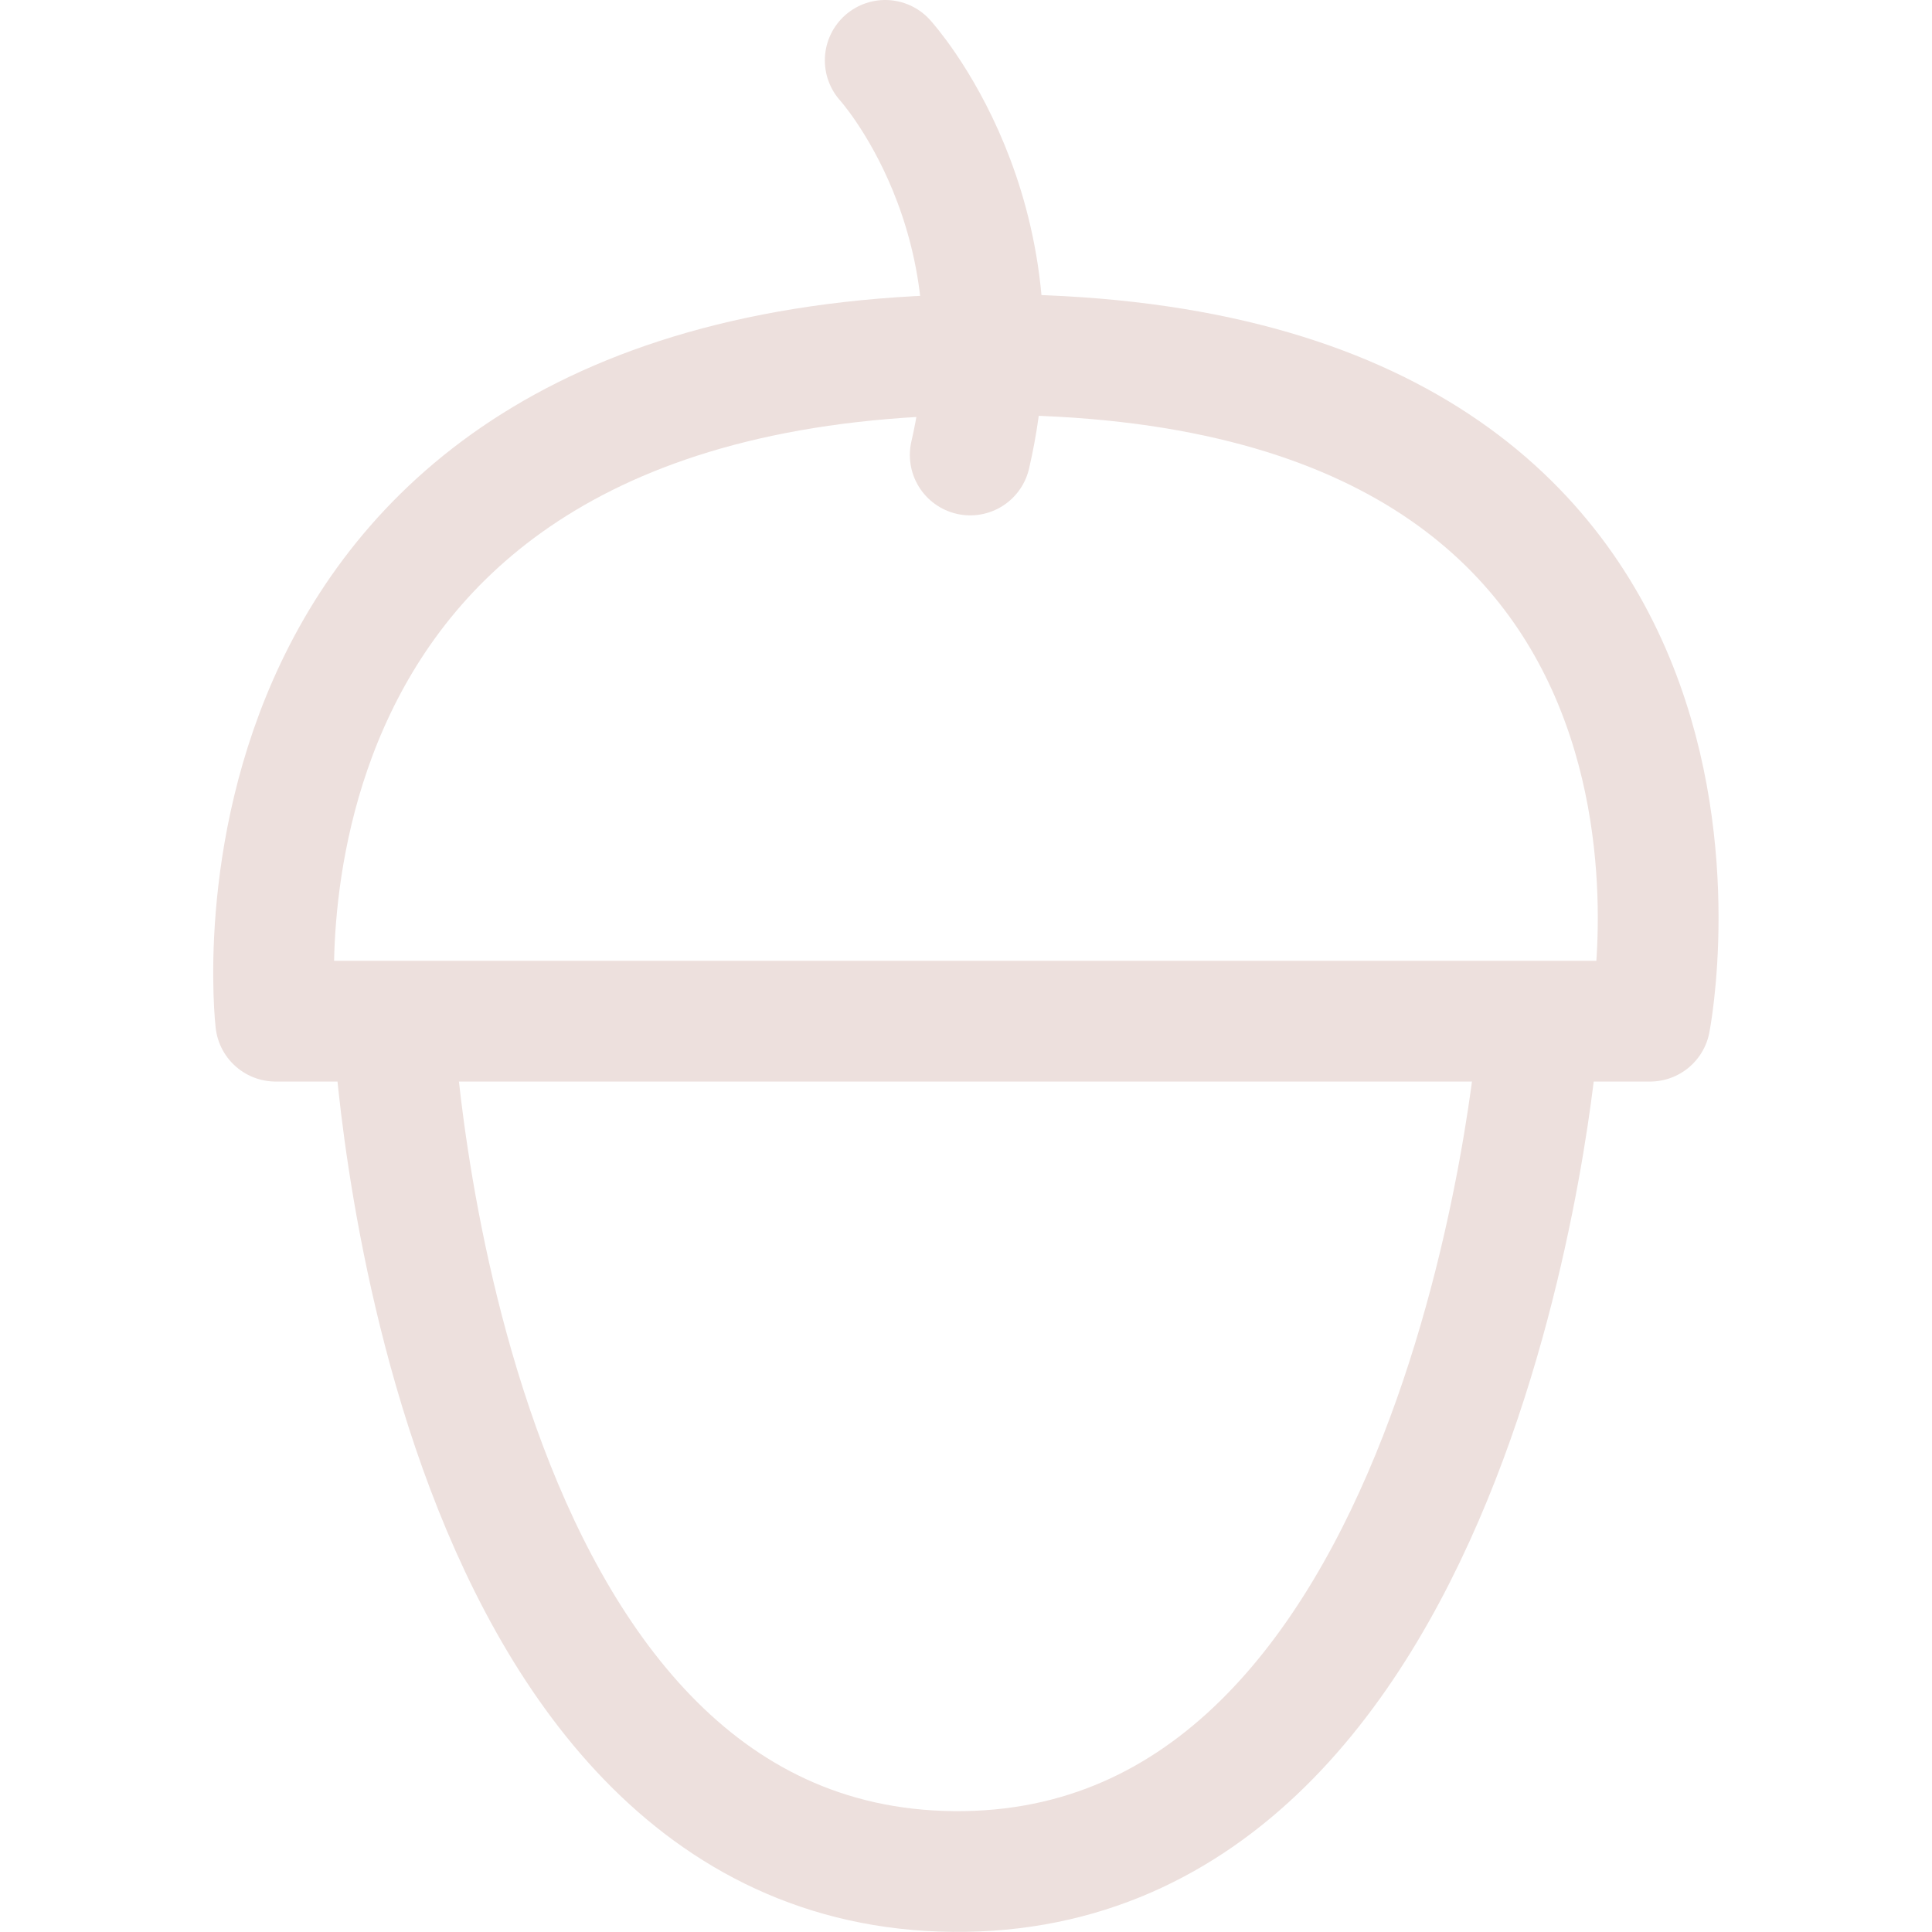 <svg xmlns="http://www.w3.org/2000/svg" width="16" height="16" viewBox="0 0 16 16">
	<path fill="none" stroke="#EDE0DD" stroke-linecap="round" stroke-linejoin="round" d="M 2.284,8.457 H 13.665 c 0,0 1.086,-5.521 -5.47,-5.521 -6.555,0 -5.912,5.521 -5.912,5.521 z" />
	<path fill="none" stroke="#EDE0DD" stroke-linecap="round" stroke-linejoin="round" d="M7.331.5c0 0 1.166 1.279.704 3.268M3.26 8.517c0 0 .351 6.942 4.634 6.982 4.283.041 4.838-6.881 4.838-6.881" />
</svg>